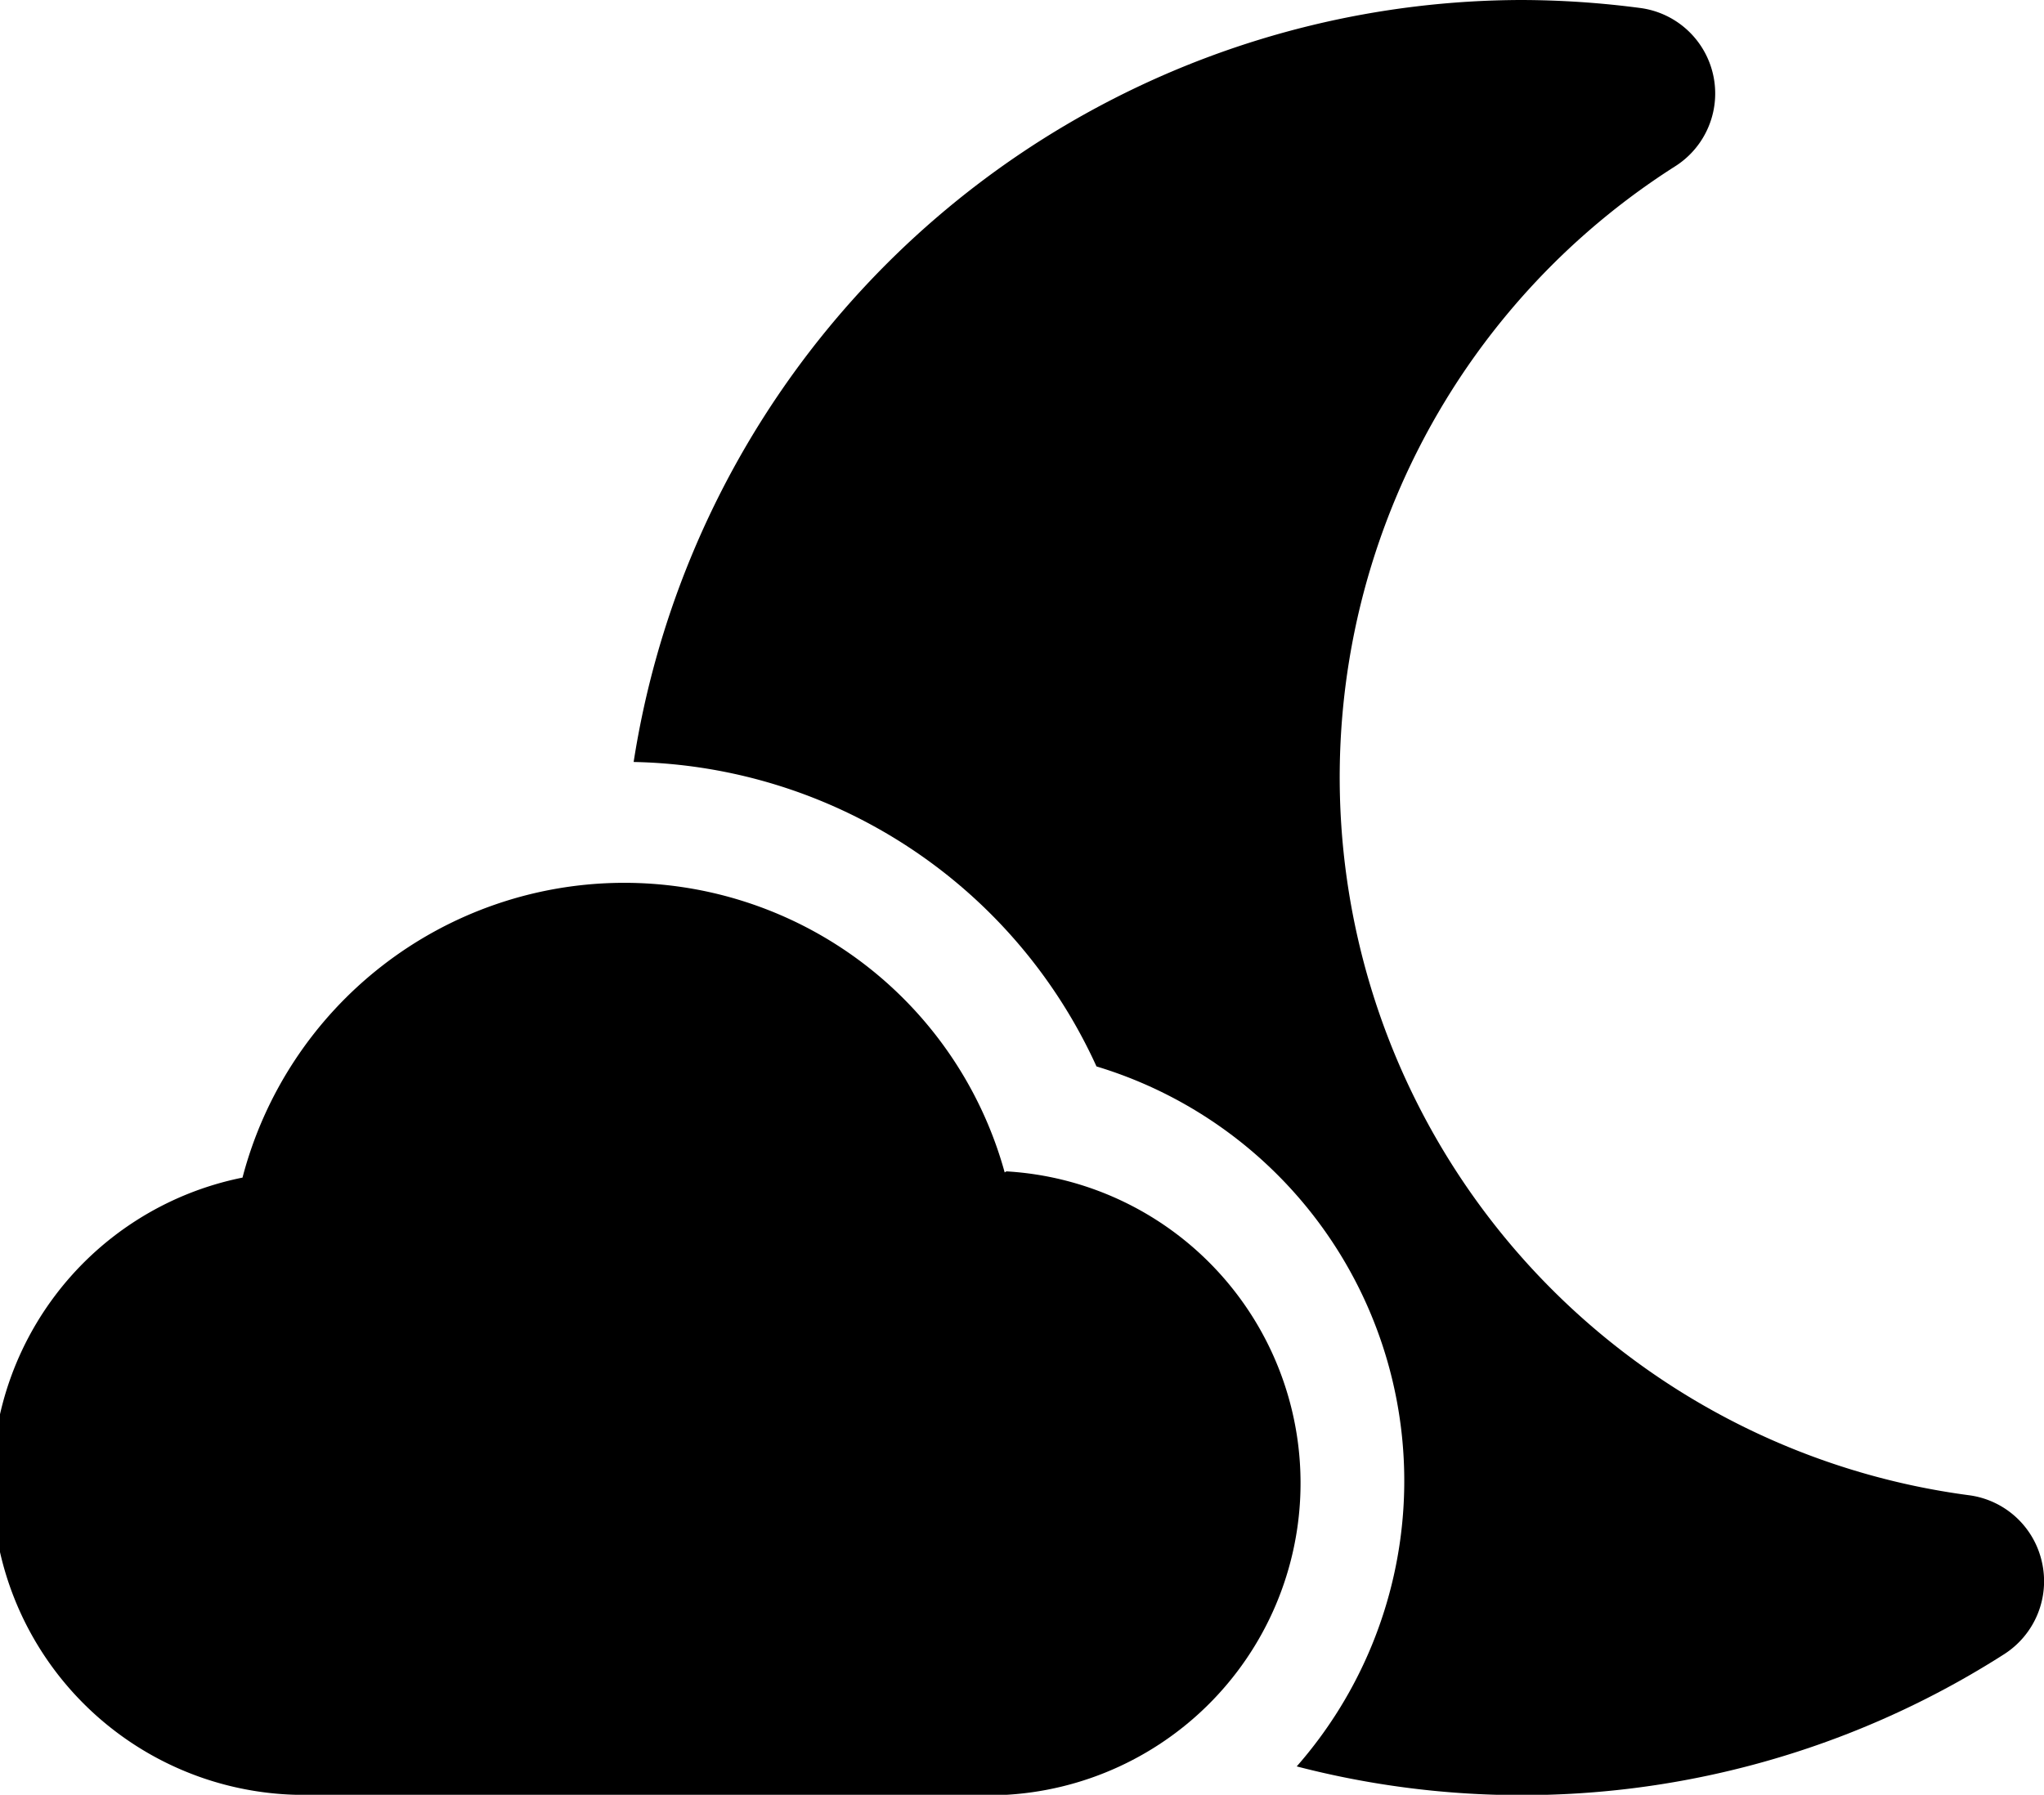 <svg xmlns="http://www.w3.org/2000/svg" viewBox="0 0 59 51.82"><title>night</title><g id="Layer_2" data-name="Layer 2"><g id="Layer_1-2" data-name="Layer 1"><g id="night"><path d="M58.94,45.1a2.49,2.49,0,0,0-2.11-1.93A20.91,20.91,0,0,1,48.34,4.81a2.49,2.49,0,0,0-1-4.58A26.64,26.64,0,0,0,43.91,0,26,26,0,0,0,18.29,22a15,15,0,0,1,13.36,8.79A12.5,12.5,0,0,1,37.43,51a25.85,25.85,0,0,0,20.42-3.24A2.5,2.5,0,0,0,58.94,45.1Z"/><path d="M29,33.85a11.39,11.39,0,0,0-22,.15A9,9,0,0,0,9,51.82H28a9,9,0,0,0,1.05-18Z"/></g></g></g></svg>